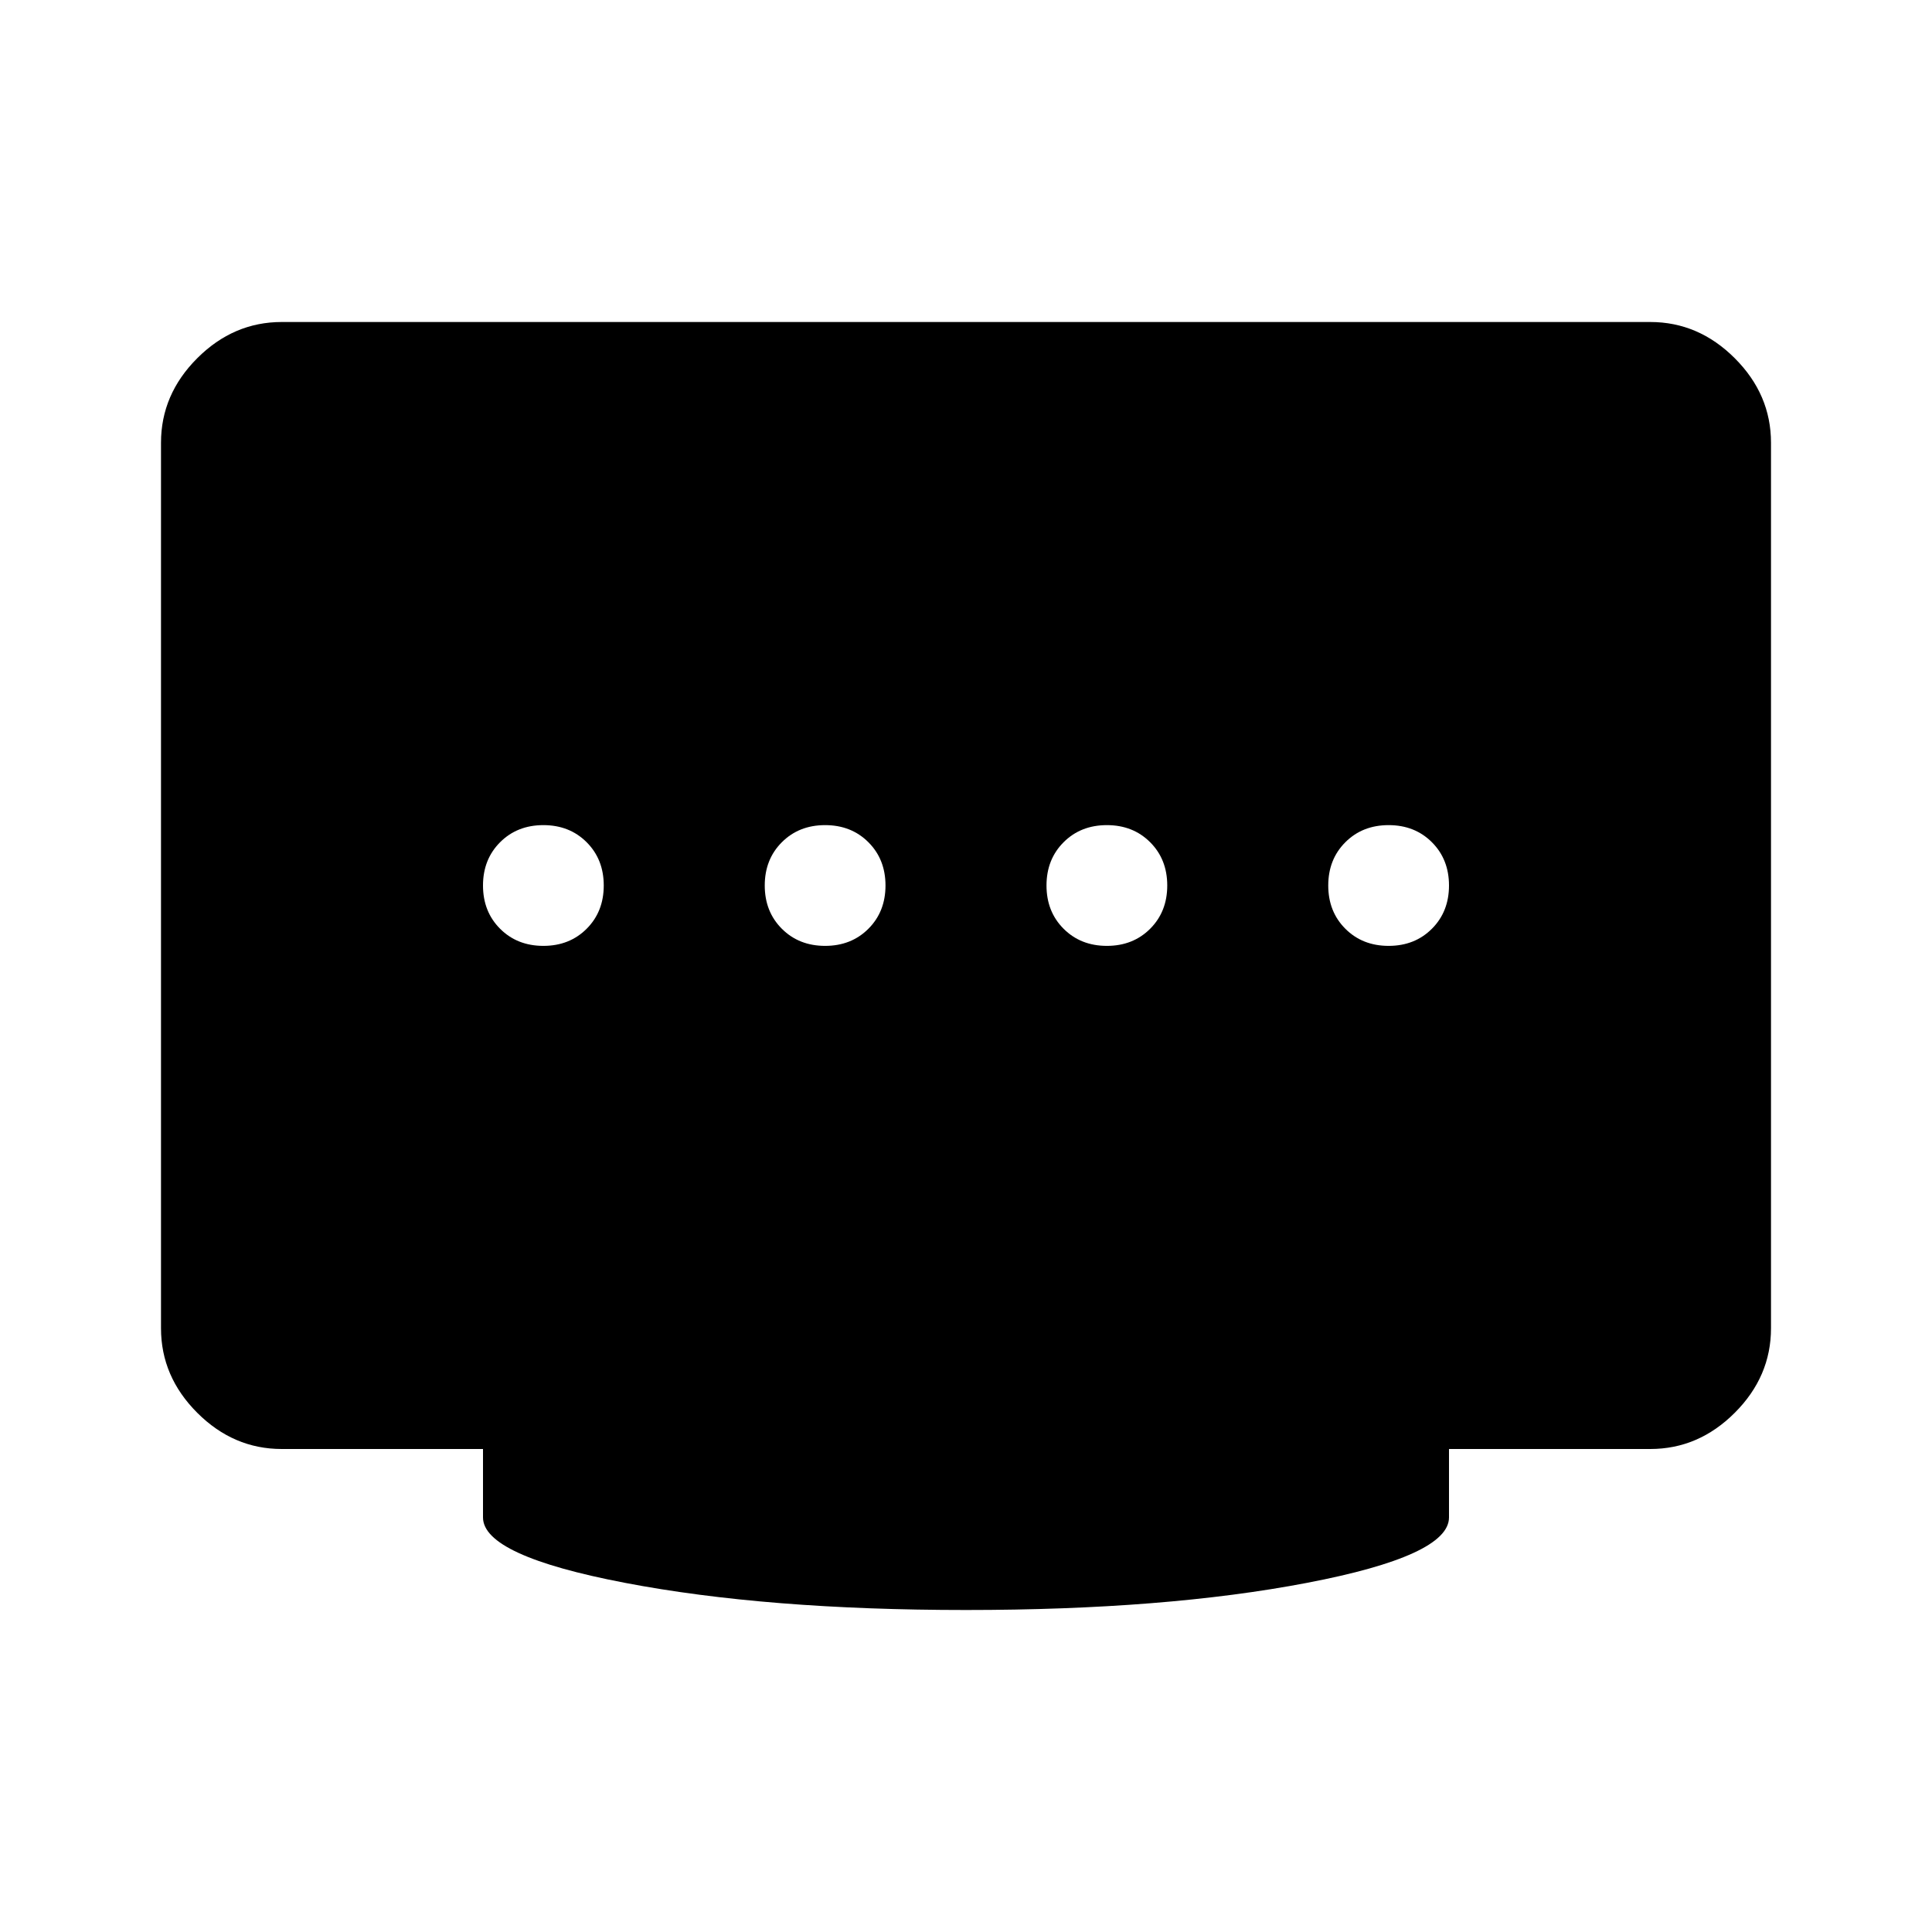 <svg xmlns="http://www.w3.org/2000/svg" width="48" height="48" viewBox="0 0 48 48"><path d="M20.5 23.5q.65 0 1.075-.425Q22 22.65 22 22q0-.65-.425-1.075-.425-.425-1.075-.425-.65 0-1.075.425Q19 21.35 19 22q0 .65.425 1.075.425.425 1.075.425Zm-7 0q.65 0 1.075-.425Q15 22.65 15 22q0-.65-.425-1.075-.425-.425-1.075-.425-.65 0-1.075.425Q12 21.35 12 22q0 .65.425 1.075.425.425 1.075.425Zm14 0q.65 0 1.075-.425Q29 22.65 29 22q0-.65-.425-1.075-.425-.425-1.075-.425-.65 0-1.075.425Q26 21.35 26 22q0 .65.425 1.075.425.425 1.075.425Zm7 0q.65 0 1.075-.425Q36 22.65 36 22q0-.65-.425-1.075-.425-.425-1.075-.425-.65 0-1.075.425Q33 21.35 33 22q0 .65.425 1.075.425.425 1.075.425ZM24 40q-4.95 0-8.475-.675Q12 38.65 12 37.7V36H7q-1.2 0-2.1-.9Q4 34.2 4 33V11q0-1.2.9-2.1Q5.8 8 7 8h34q1.2 0 2.1.9.9.9.9 2.1v22q0 1.2-.9 2.1-.9.9-2.1.9h-5v1.7q0 .95-3.525 1.625T24 40Z"/></svg>